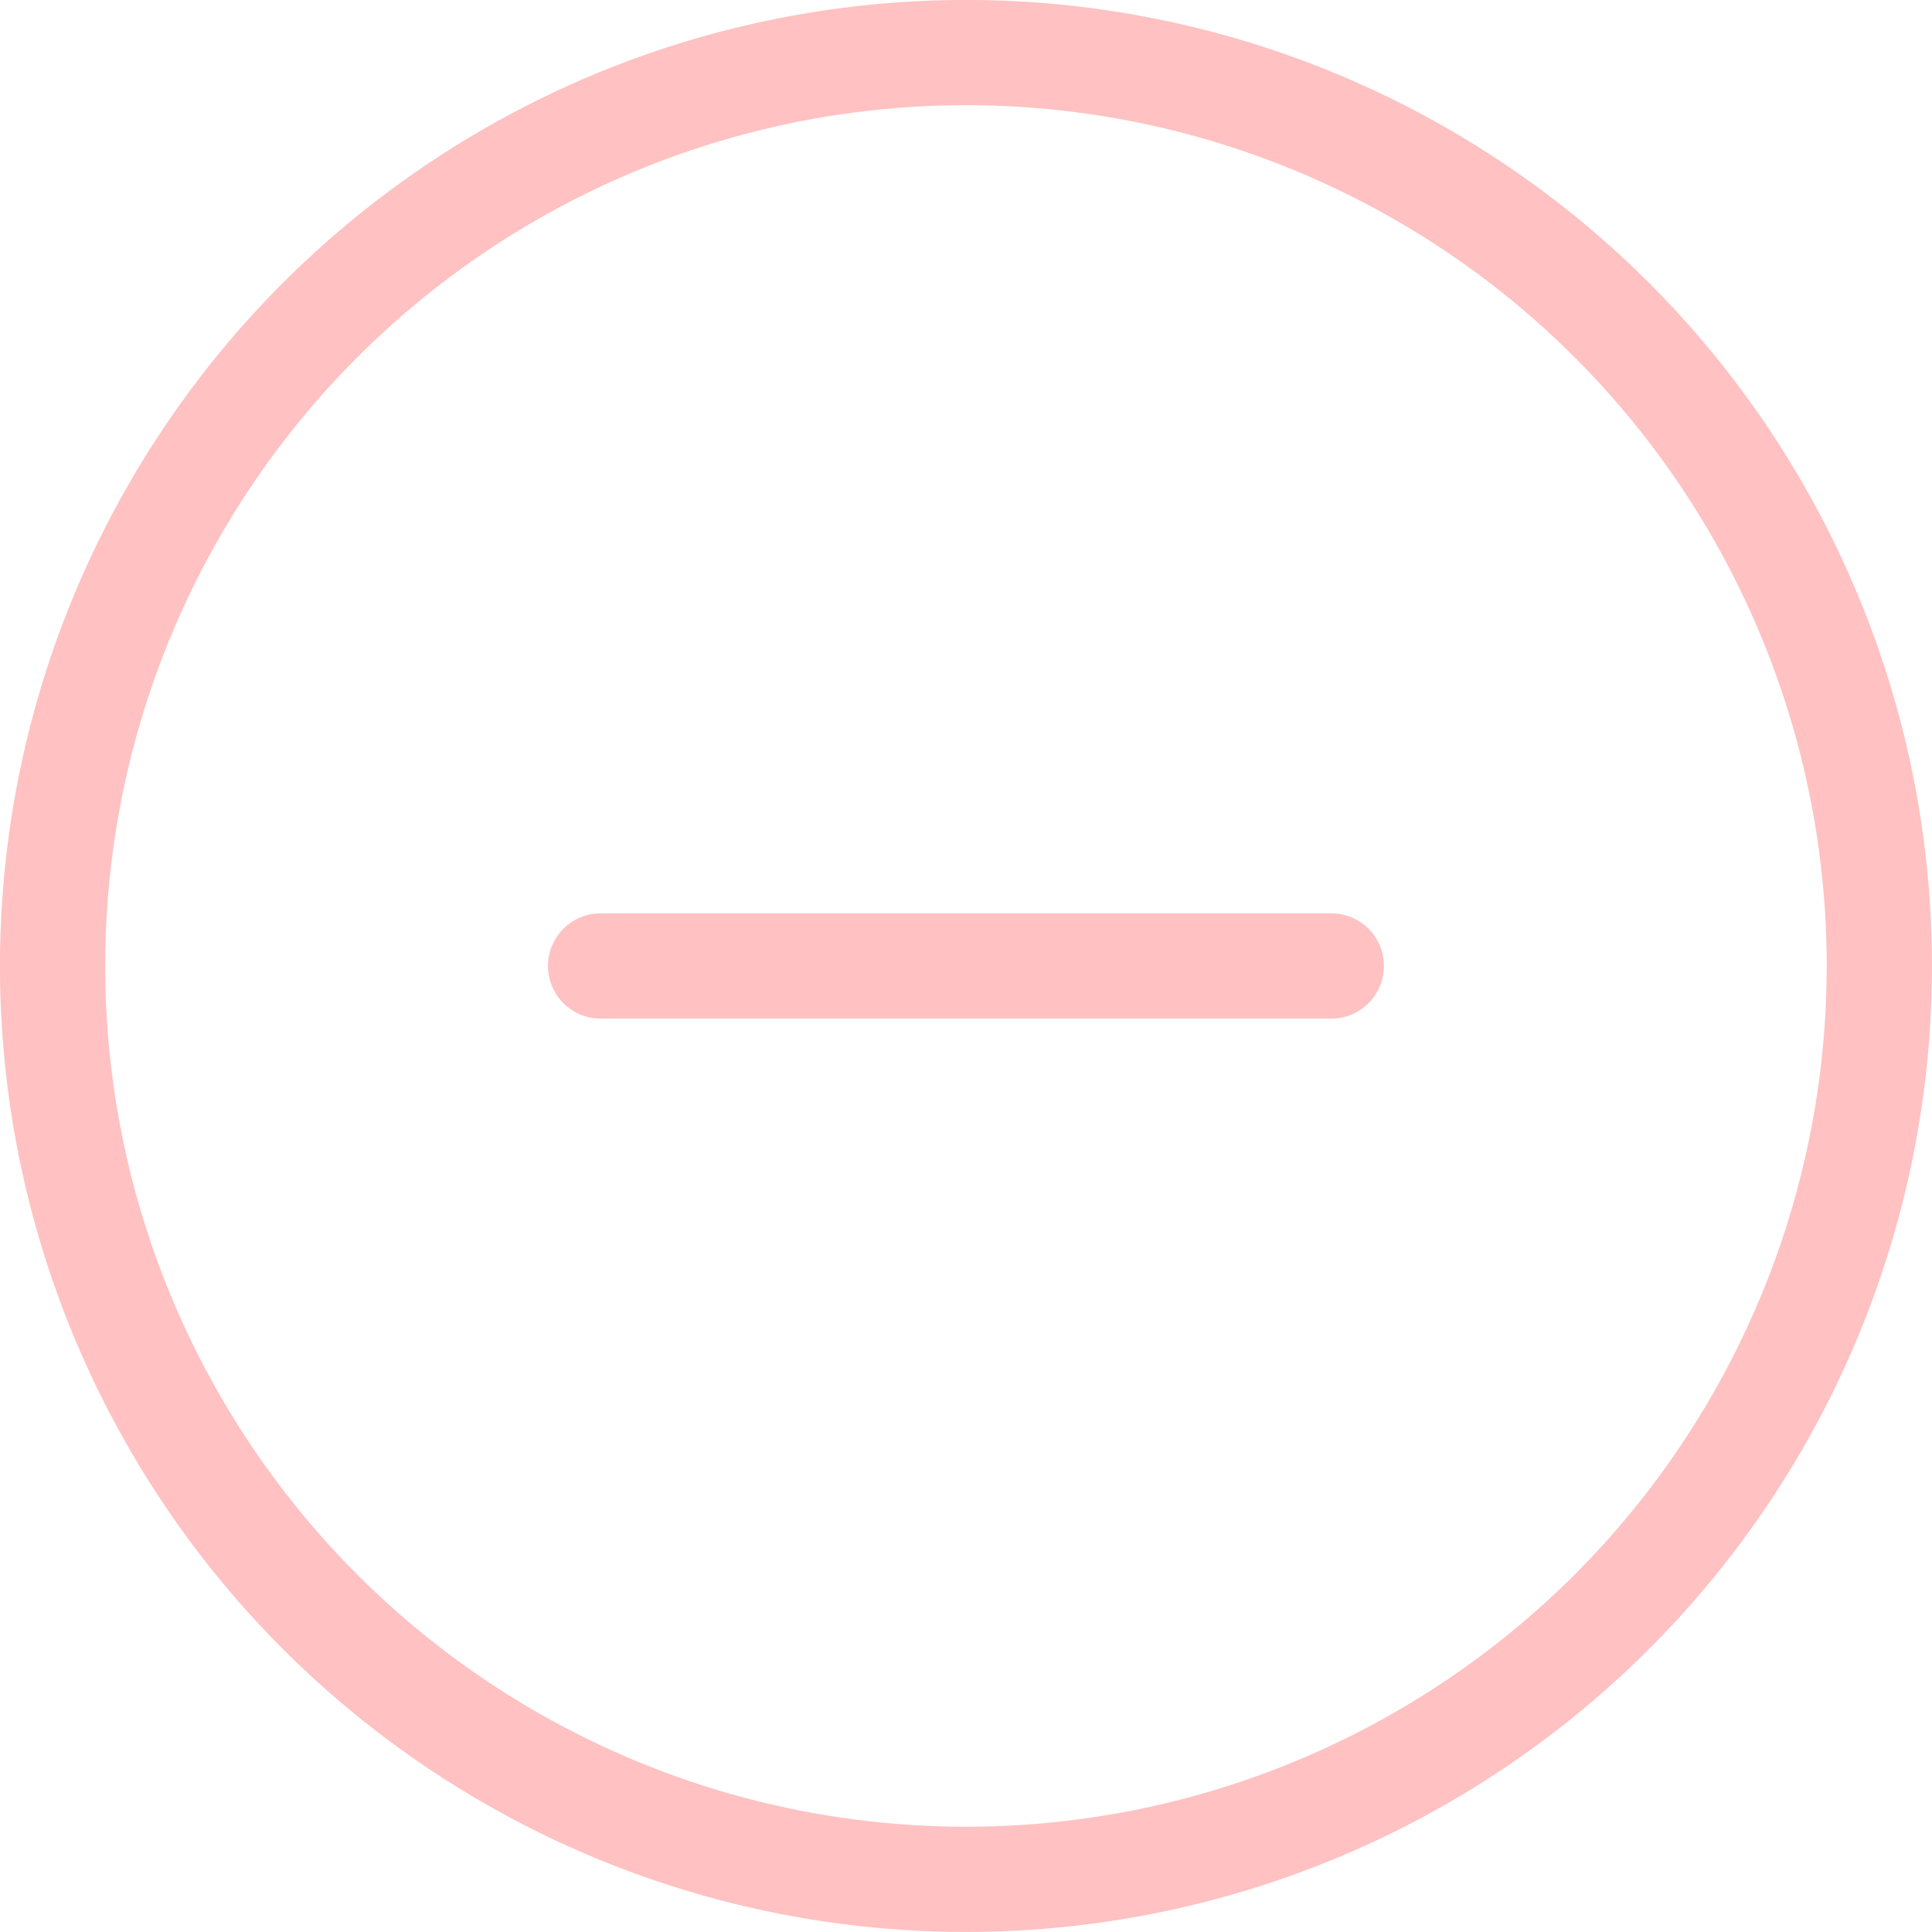 <svg xmlns="http://www.w3.org/2000/svg" width="21.427" height="21.427" viewBox="0 0 21.427 21.427">
  <g id="delete-cirlce-icon" transform="translate(0.583 0.583)">
    <ellipse id="Path" cx="10.13" cy="10.13" rx="10.13" ry="10.13" transform="translate(0 0)" fill="none" stroke="#ffc1c1" stroke-linecap="round" stroke-linejoin="round" stroke-width="1.167"/>
    <line id="Line" x2="8.104" transform="translate(6.078 10.13)" fill="none" stroke="#ffc1c1" stroke-linecap="round" stroke-linejoin="round" stroke-width="1.167"/>
  </g>
</svg>
